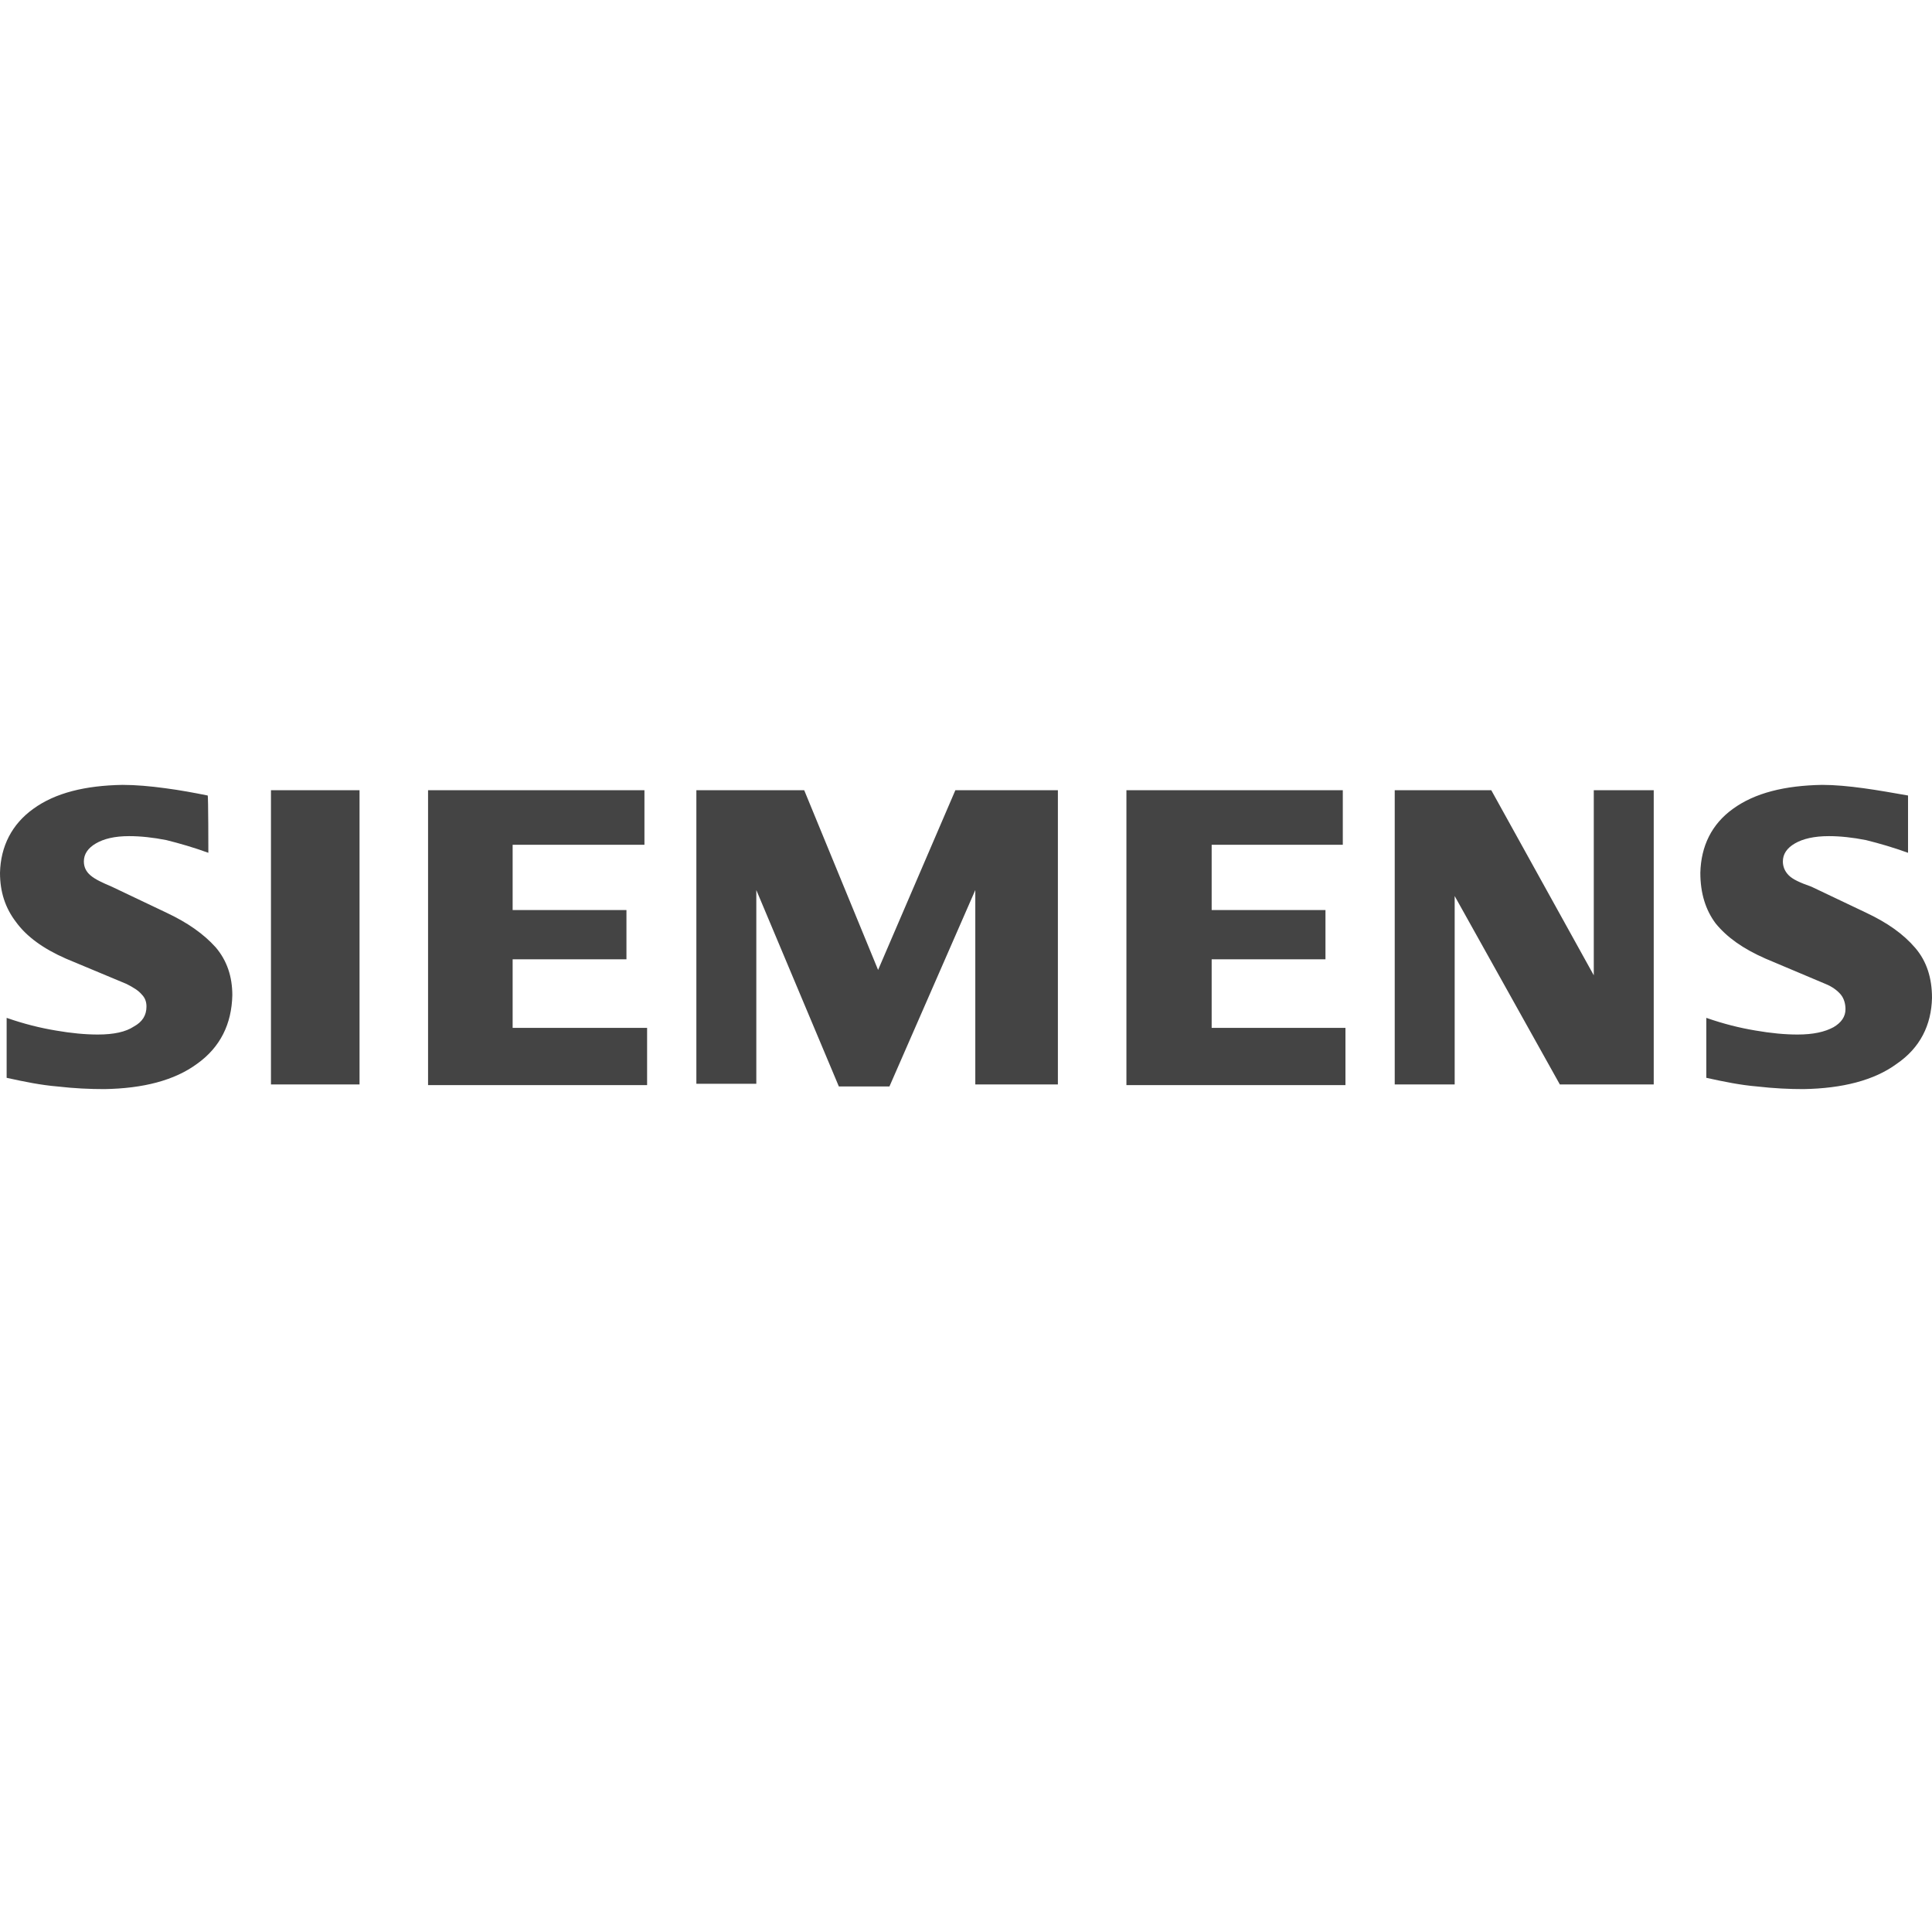 <svg viewBox="0 0 32 32" fill="none" xmlns="http://www.w3.org/2000/svg">
<path d="M3.451 14.125C3.209 14.037 2.977 13.97 2.757 13.915C2.536 13.871 2.327 13.849 2.139 13.849C1.897 13.849 1.72 13.893 1.588 13.97C1.456 14.047 1.389 14.147 1.389 14.268C1.389 14.356 1.422 14.434 1.5 14.5C1.577 14.566 1.698 14.621 1.853 14.687L2.757 15.117C3.11 15.283 3.374 15.47 3.573 15.691C3.76 15.911 3.848 16.176 3.848 16.485C3.837 16.959 3.65 17.345 3.264 17.62C2.889 17.896 2.371 18.028 1.731 18.039C1.489 18.039 1.235 18.028 0.948 17.995C0.684 17.973 0.408 17.918 0.11 17.852V16.859C0.397 16.959 0.662 17.025 0.926 17.069C1.18 17.113 1.411 17.135 1.621 17.135C1.886 17.135 2.084 17.091 2.216 17.003C2.36 16.925 2.426 16.815 2.426 16.672C2.426 16.595 2.404 16.529 2.349 16.473C2.294 16.407 2.205 16.352 2.095 16.297L1.092 15.878C0.717 15.713 0.441 15.514 0.265 15.271C0.088 15.04 0 14.775 0 14.456C0.011 14.014 0.198 13.651 0.551 13.397C0.915 13.132 1.411 13.011 2.029 13C2.249 13 2.492 13.022 2.735 13.055C2.988 13.088 3.22 13.132 3.44 13.176C3.451 13.176 3.451 14.125 3.451 14.125ZM5.955 17.962H4.488V13.088H5.955V17.962ZM10.674 13.992H8.491V15.073H10.376V15.889H8.491V17.025H10.718V17.973H7.09V13.088H10.674V13.992ZM17.522 17.962H16.154V14.742L14.732 17.995H13.894L12.527 14.742V17.951H11.534V13.088H13.32L14.544 16.065L15.824 13.088H17.522V17.962ZM22.241 13.992H20.069V15.073H21.954V15.889H20.069V17.025H22.285V17.973H18.657V13.088H22.241V13.992ZM27.391 17.962H25.836L24.094 14.841V17.962H23.101V13.088H24.7L26.398 16.154V13.088H27.391V17.962ZM31.603 14.125C31.36 14.037 31.129 13.97 30.908 13.915C30.688 13.871 30.478 13.849 30.291 13.849C30.048 13.849 29.861 13.893 29.729 13.97C29.596 14.047 29.53 14.147 29.53 14.268C29.53 14.356 29.563 14.434 29.629 14.5C29.695 14.566 29.817 14.621 30.004 14.687L30.908 15.117C31.261 15.283 31.526 15.47 31.724 15.702C31.912 15.922 32 16.198 32 16.529C31.989 16.981 31.802 17.356 31.416 17.62C31.041 17.896 30.511 18.028 29.872 18.039C29.64 18.039 29.387 18.028 29.1 17.995C28.835 17.973 28.56 17.918 28.262 17.852V16.859C28.549 16.959 28.813 17.025 29.078 17.069C29.331 17.113 29.563 17.135 29.773 17.135C30.037 17.135 30.225 17.091 30.368 17.014C30.5 16.937 30.567 16.837 30.567 16.716C30.567 16.628 30.544 16.54 30.489 16.473C30.434 16.407 30.346 16.341 30.236 16.297L29.243 15.878C28.868 15.713 28.604 15.525 28.416 15.294C28.251 15.073 28.163 14.797 28.163 14.456C28.174 14.014 28.35 13.651 28.703 13.397C29.067 13.132 29.563 13.011 30.181 13C30.39 13 30.622 13.022 30.864 13.055C31.107 13.088 31.349 13.132 31.603 13.176V14.125Z" fill="#444444"/>
</svg>
